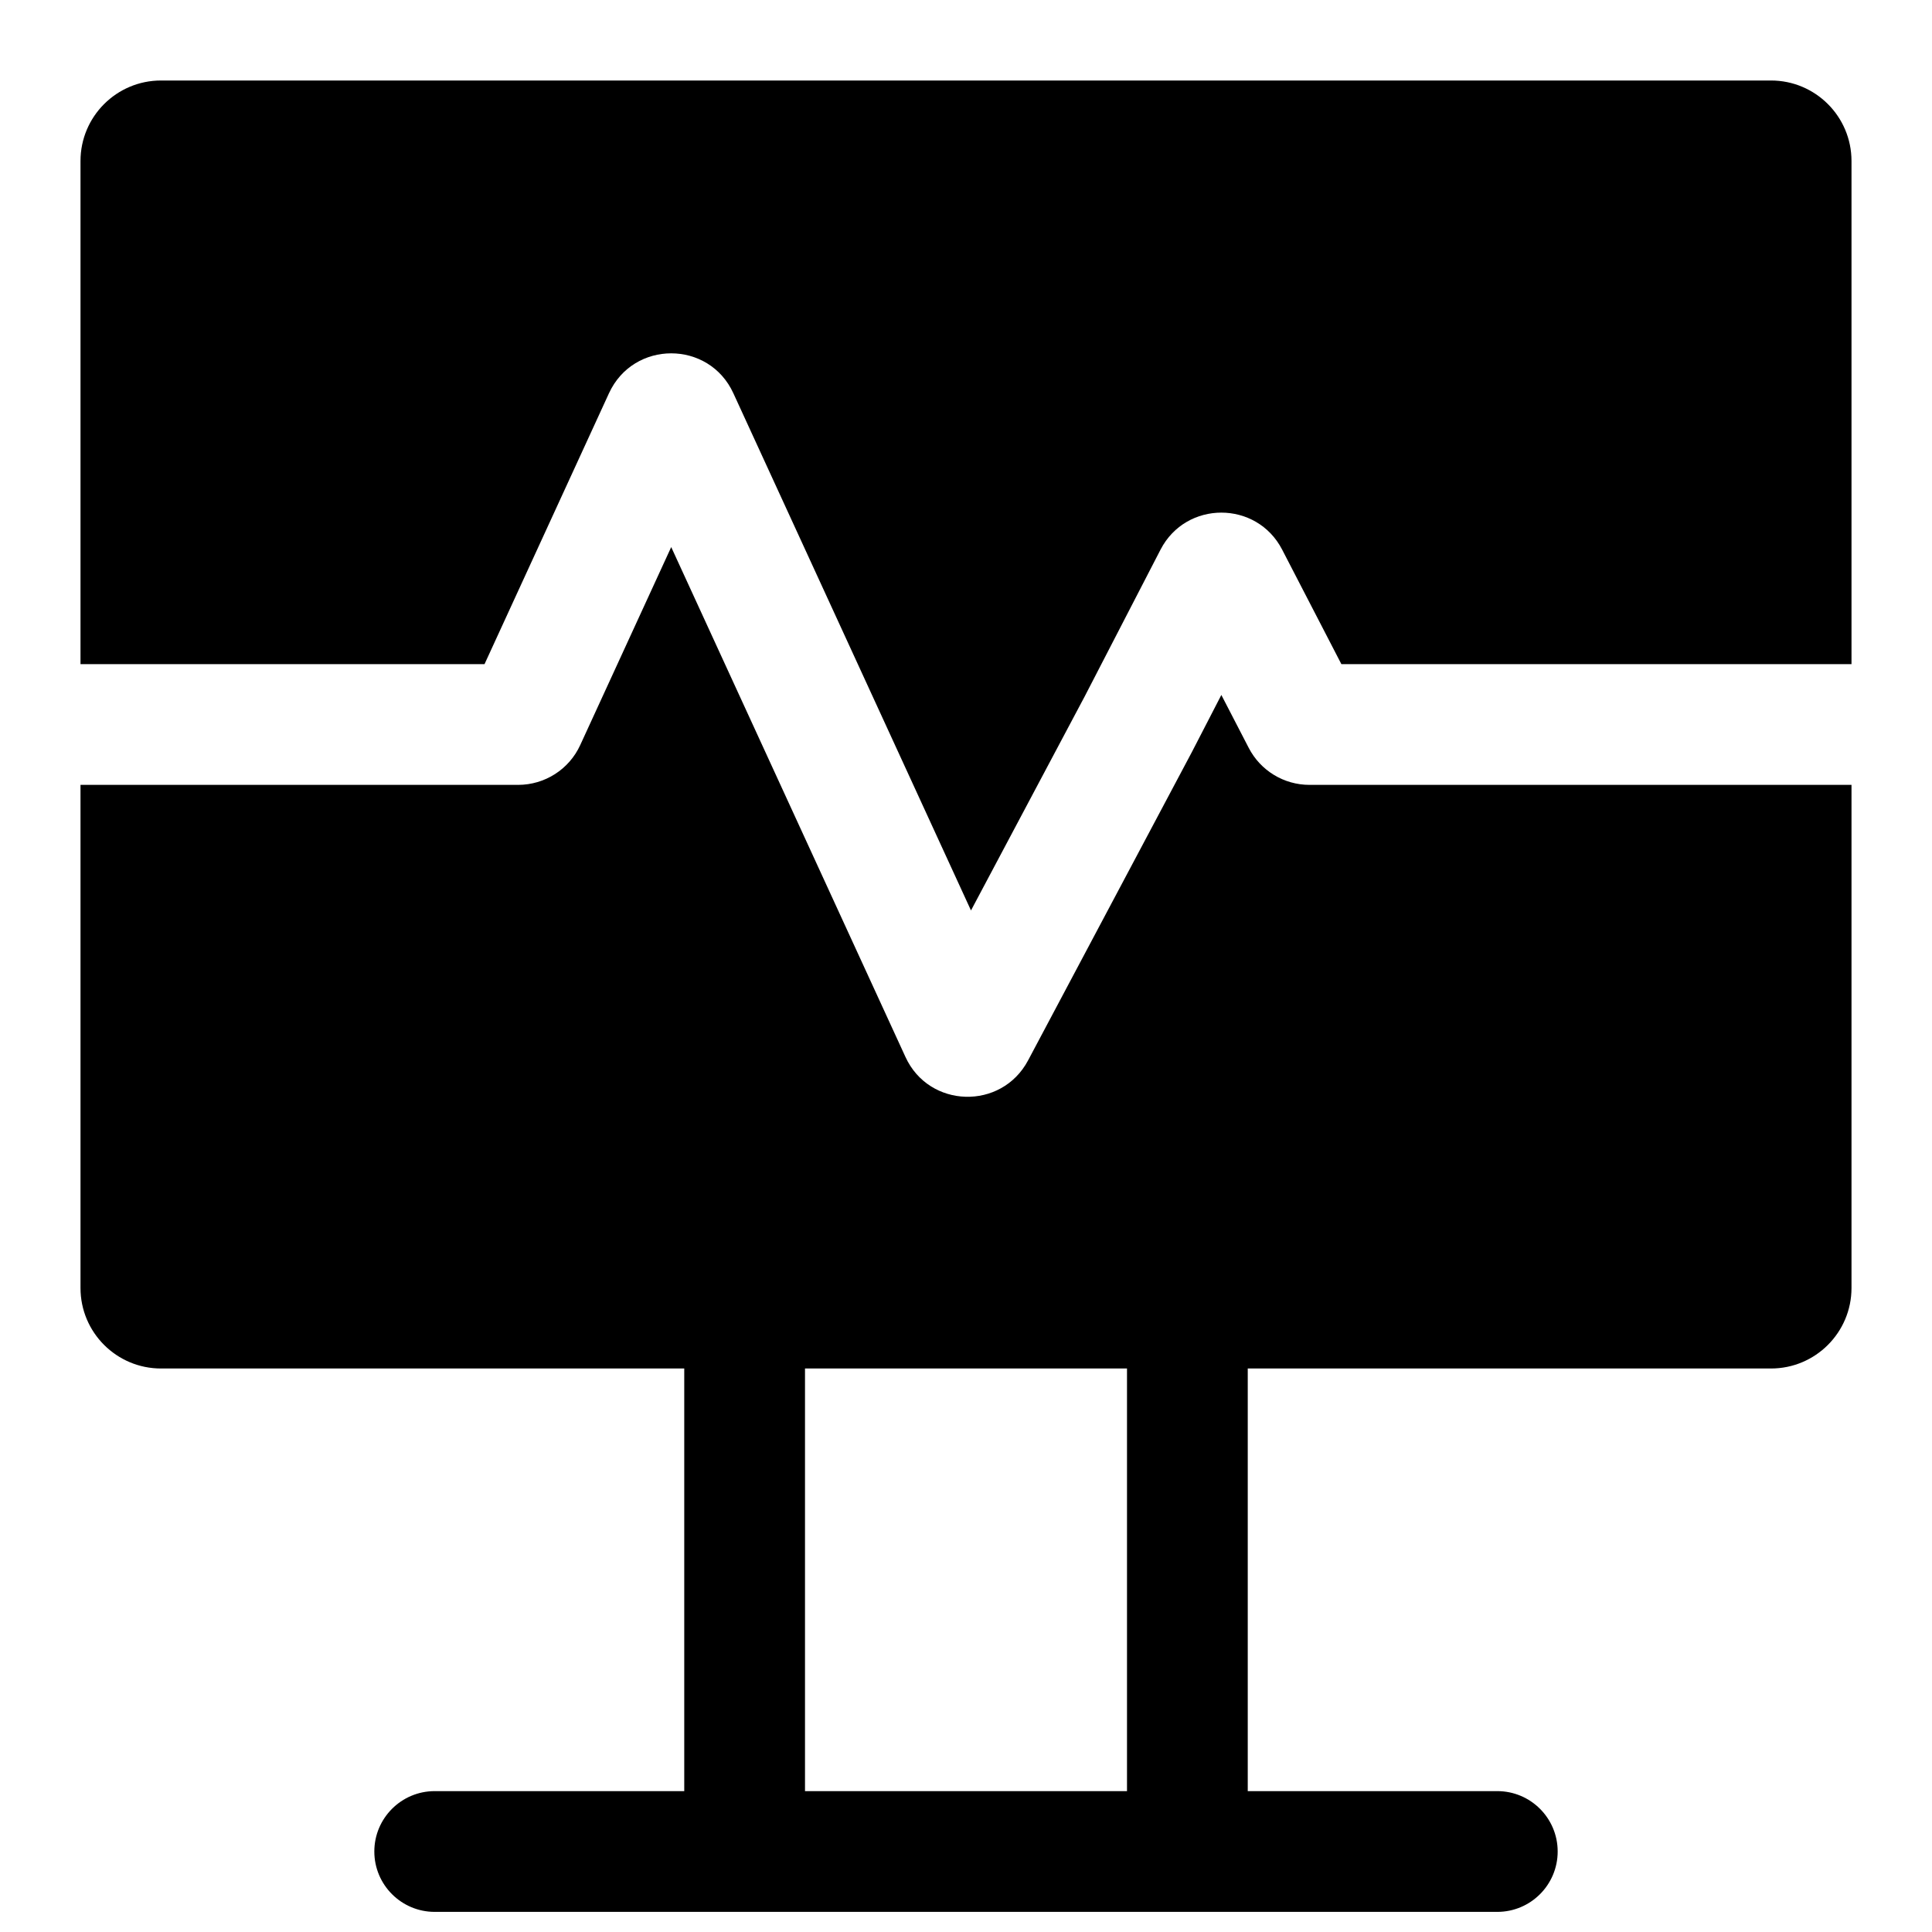 <svg width="24" height="24" viewBox="0 0 24 24" fill="none" xmlns="http://www.w3.org/2000/svg">
<path d="M1 2C1 1.448 1.448 1 2 1H22C22.552 1 23 1.448 23 2V8.25H16.663L15.927 6.827C15.61 6.215 14.734 6.215 14.417 6.827L13.474 8.652L12.062 11.31L9.11 4.885C8.807 4.224 7.869 4.224 7.565 4.885L6.019 8.25H1V2Z" fill="black"/>
<path fill-rule="evenodd" clip-rule="evenodd" d="M16.267 9.75H23V16C23 16.552 22.552 17 22 17H15.5V22.25H18.6C19.014 22.25 19.35 22.586 19.35 23C19.35 23.414 19.014 23.75 18.6 23.75H5.4C4.986 23.75 4.65 23.414 4.65 23C4.65 22.586 4.986 22.25 5.4 22.25H8.5V17H2C1.448 17 1 16.552 1 16V9.75H6.436C6.768 9.75 7.07 9.557 7.208 9.255L8.338 6.796L11.248 13.13C11.541 13.769 12.44 13.795 12.771 13.173L14.805 9.344L15.172 8.633L15.512 9.29C15.658 9.573 15.949 9.75 16.267 9.75ZM10 17V22.25H14V17H10Z" fill="black"/>
</svg>
